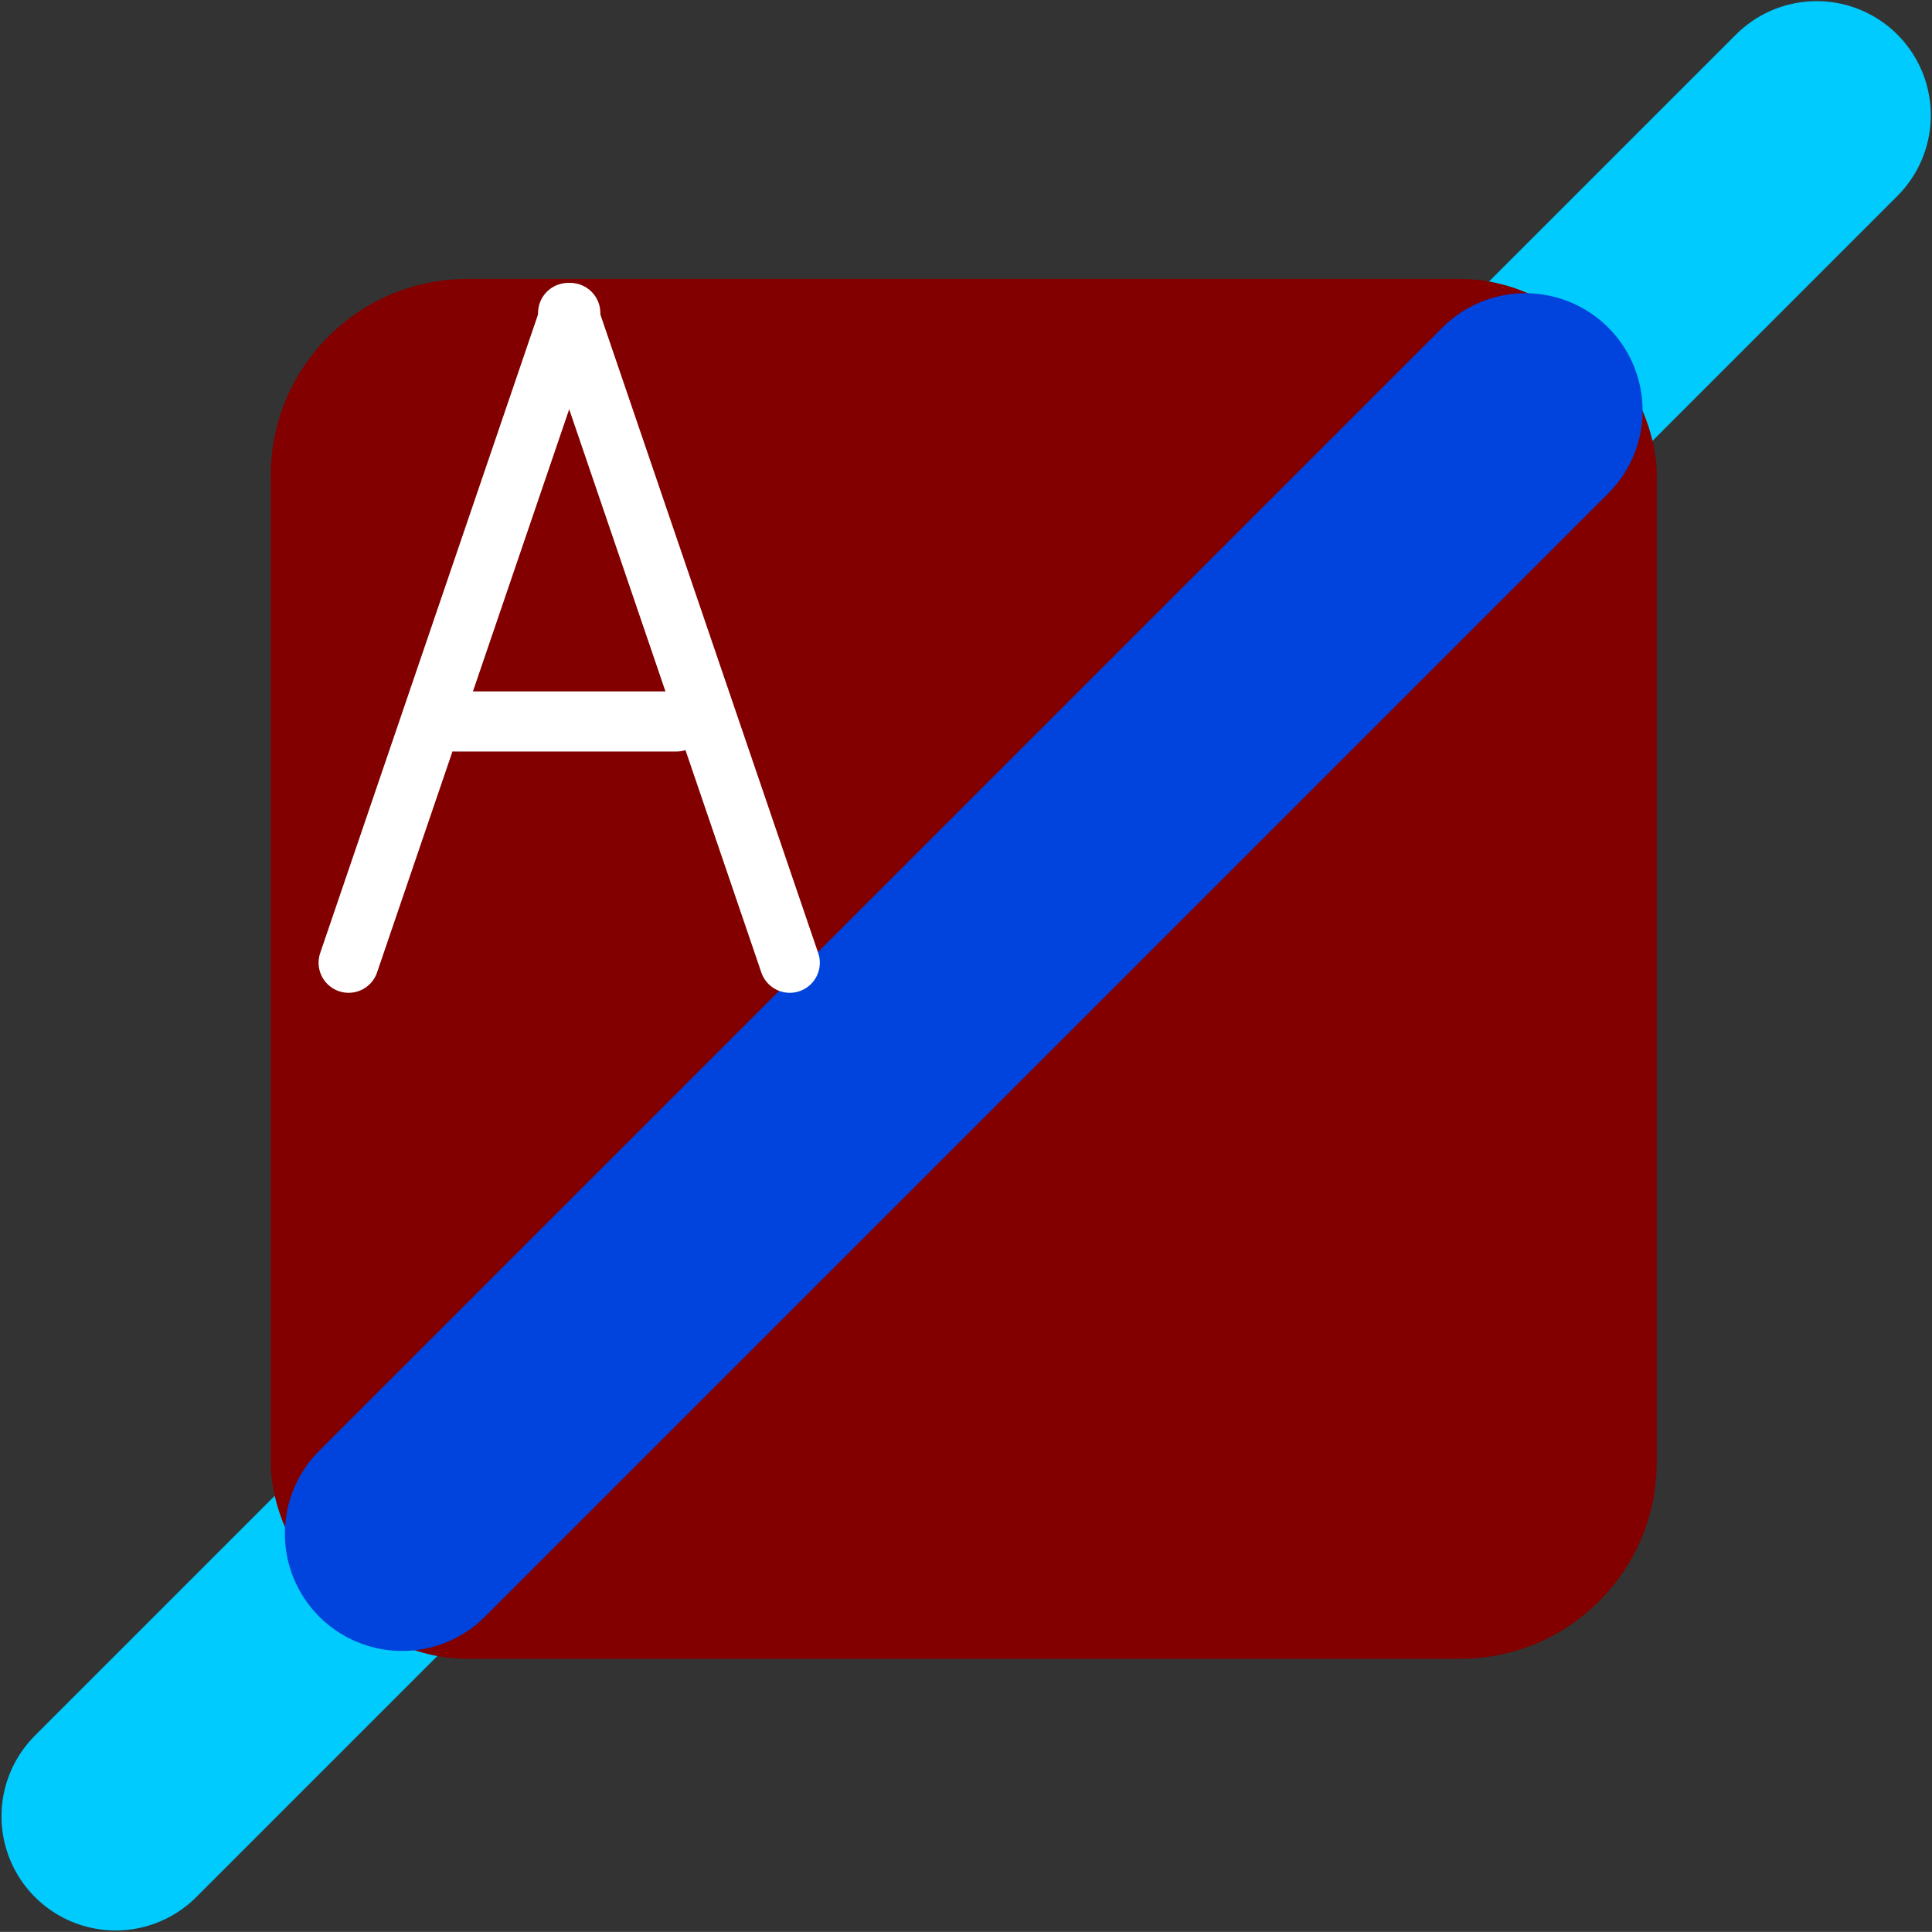 <?xml version="1.0" encoding="UTF-8" standalone="no"?>
<!-- Created with Inkscape (http://www.inkscape.org/) -->

<svg
   xmlns:dc="http://purl.org/dc/elements/1.1/"
   xmlns:cc="http://creativecommons.org/ns#"
   xmlns:rdf="http://www.w3.org/1999/02/22-rdf-syntax-ns#"
   xmlns:svg="http://www.w3.org/2000/svg"
   xmlns="http://www.w3.org/2000/svg"
   xmlns:sodipodi="http://sodipodi.sourceforge.net/DTD/sodipodi-0.dtd"
   xmlns:inkscape="http://www.inkscape.org/namespaces/inkscape"
   width="482.193"
   height="482.164"
   id="svg3938"
   version="1.1"
   inkscape:version="0.48.4 r9939"
   sodipodi:docname="domains.svg">
  <rect width="100%" height="100%" fill="#333333" stroke="none"/>
  <defs
     id="defs3940" />
  <sodipodi:namedview
     id="base"
     pagecolor="#ffffff"
     bordercolor="#ffffff"
     borderopacity="0.0"
     inkscape:pageopacity="0.0"
     inkscape:pageshadow="0"
     inkscape:zoom="1.4"
     inkscape:cx="436.84715"
     inkscape:cy="321.11891"
     inkscape:document-units="px"
     inkscape:current-layer="layer1"
     showgrid="false"
     fit-margin-top="0"
     fit-margin-left="0"
     fit-margin-right="0"
     fit-margin-bottom="0"
     inkscape:window-width="1920"
     inkscape:window-height="1056"
     inkscape:window-x="1920"
     inkscape:window-y="24"
     inkscape:window-maximized="1" />
  <g
     inkscape:label="Layer 1"
     inkscape:groupmode="layer"
     id="layer1"
     transform="translate(1838.276,205.826)">
    <g
       transform="translate(-1854.317,-220.209)"
       id="g9" />
    <g
       transform="translate(-1854.317,-220.209)"
       id="g11" />
    <g
       transform="translate(-1854.317,-220.209)"
       id="g13" />
    <g
       transform="translate(-1854.317,-220.209)"
       id="g15" />
    <g
       transform="translate(-1854.317,-220.209)"
       id="g17" />
    <g
       transform="translate(-1854.317,-220.209)"
       id="g19" />
    <g
       transform="translate(-1854.317,-220.209)"
       id="g21" />
    <g
       transform="translate(-1854.317,-220.209)"
       id="g23" />
    <g
       transform="translate(-1854.317,-220.209)"
       id="g25" />
    <g
       transform="translate(-1854.317,-220.209)"
       id="g27" />
    <g
       transform="translate(-1854.317,-220.209)"
       id="g29" />
    <g
       transform="translate(-1854.317,-220.209)"
       id="g31" />
    <g
       transform="translate(-1854.317,-220.209)"
       id="g33" />
    <g
       transform="translate(-1854.317,-220.209)"
       id="g35" />
    <g
       transform="translate(-1854.317,-220.209)"
       id="g37" />
    <path
       style="fill:#00ffff;stroke:#00cbff;stroke-width:56.97;stroke-linecap:round;stroke-linejoin:miter;stroke-miterlimit:4;stroke-opacity:1;stroke-dasharray:none"
       d="m -1809.419,247.495 424.552,-424.552"
       id="path3790"
       inkscape:connector-curvature="0" />
    <flowRoot
       transform="translate(-1854.317,-220.209)"
       xml:space="preserve"
       id="flowRoot3792"
       style="font-size:40px;font-style:normal;font-weight:normal;line-height:125%;letter-spacing:0px;word-spacing:0px;fill:#000000;fill-opacity:1;stroke:none;font-family:Sans"><flowRegion
         id="flowRegion3794" /><flowPara
         id="flowPara3798" /></flowRoot>    <rect
       style="fill:#820000;fill-opacity:1;fill-rule:nonzero;stroke:#ffffff;stroke-width:0;stroke-linecap:round;stroke-linejoin:miter;stroke-miterlimit:4;stroke-opacity:1;stroke-dasharray:none;stroke-dashoffset:0"
       id="rect3835"
       width="345.931"
       height="344.397"
       x="-1770.711"
       y="-136.212"
       ry="49.09" />
    <path
       style="fill:#ff0000;stroke:#0044dd;stroke-width:58.539;stroke-linecap:round;stroke-linejoin:miter;stroke-miterlimit:6.4;stroke-opacity:1;stroke-dasharray:none"
       d="m -1737.908,176.951 280.325,-280.326"
       id="path3790-3"
       inkscape:connector-curvature="0" />
    <g
       transform="translate(-1854.317,-220.209)"
       id="g3828">
      <path
         inkscape:connector-curvature="0"
         id="path3027"
         d="M 158.373,92.5 103.051,254.669"
         style="fill:none;stroke:#ffffff;stroke-width:15;stroke-linecap:round;stroke-linejoin:miter;stroke-miterlimit:4;stroke-opacity:1;stroke-dasharray:none" />
      <path
         inkscape:connector-curvature="0"
         id="path3027-3"
         d="m 157.831,92.5 55.322,162.17"
         style="fill:none;stroke:#ffffff;stroke-width:15;stroke-linecap:round;stroke-linejoin:miter;stroke-miterlimit:4;stroke-opacity:1;stroke-dasharray:none" />
      <path
         inkscape:connector-curvature="0"
         id="path3058"
         d="m 129.628,194.449 c 55.226,0 55.226,0 55.226,0"
         style="fill:none;stroke:#ffffff;stroke-width:15;stroke-linecap:round;stroke-linejoin:miter;stroke-miterlimit:4;stroke-opacity:1;stroke-dasharray:none" />
    </g>
  </g>
</svg>
